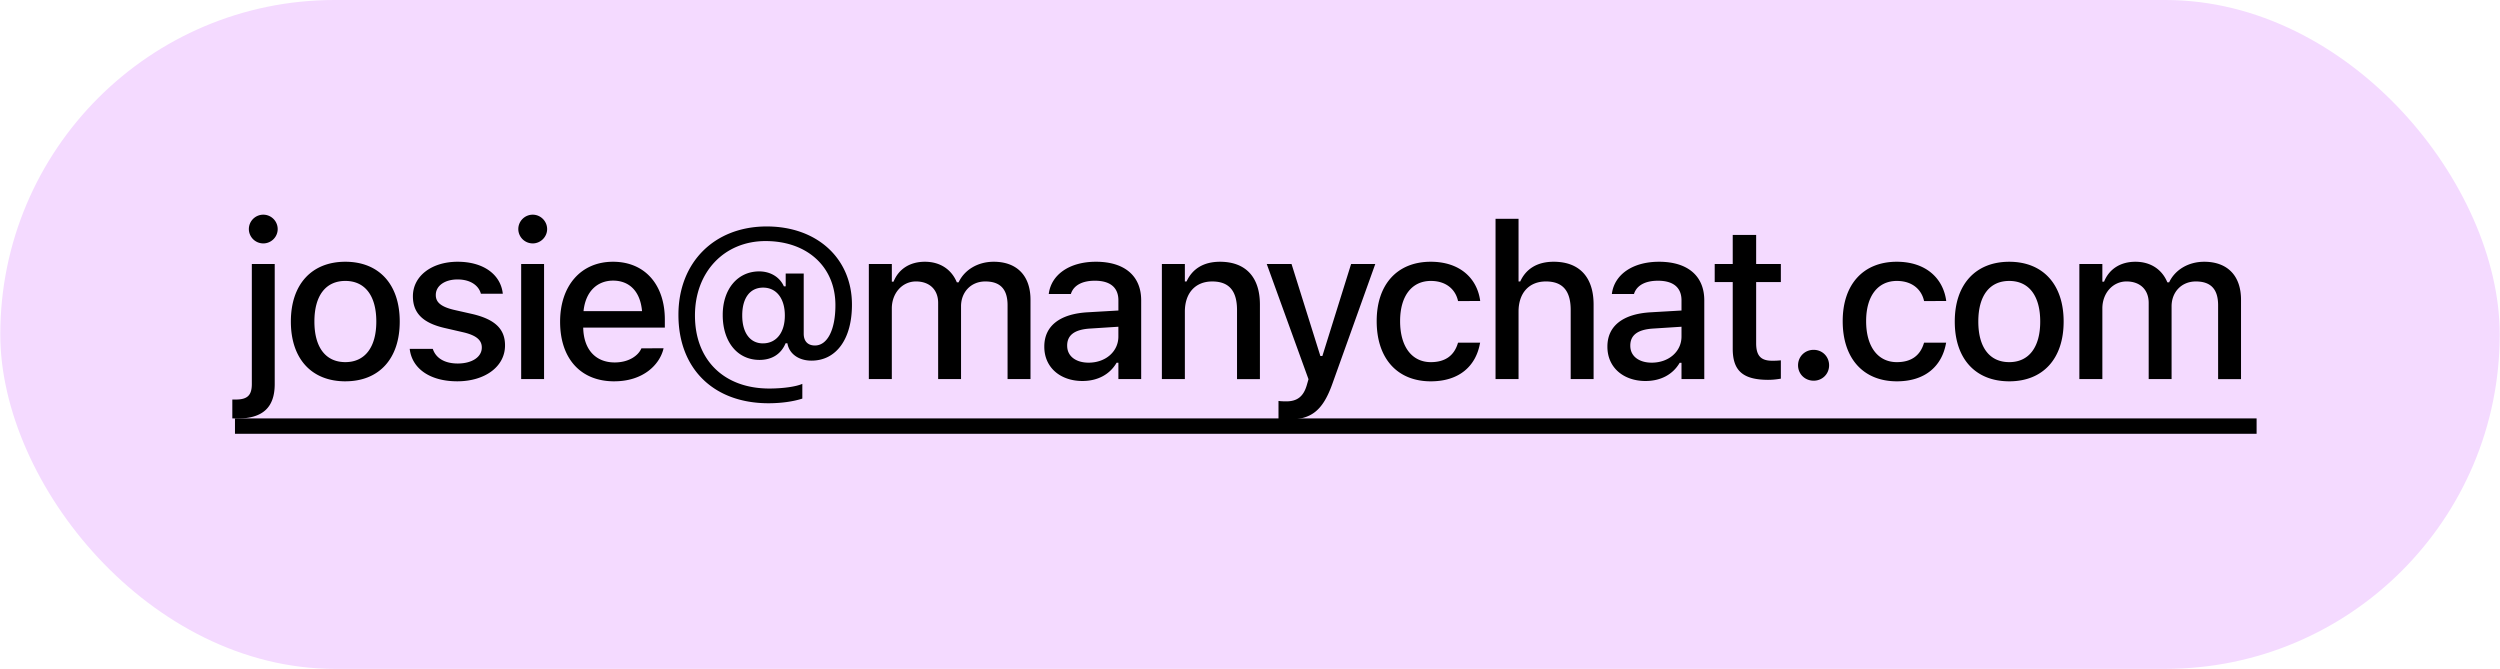 <svg xmlns:xlink="http://www.w3.org/1999/xlink" xmlns="http://www.w3.org/2000/svg" fill="none" viewBox="0 0 213 57" width="228"  height="61" >
  <rect width="213" height="57" fill="#F4DAFF" rx="28.5"/>
  <path fill="#000" d="M22.412 20.743a1.228 1.228 0 0 1-1.229-1.22 1.23 1.23 0 0 1 1.229-1.228 1.23 1.23 0 0 1 1.228 1.229c0 .668-.55 1.22-1.228 1.22Zm-2.204 14.923c-.145 0-.316-.009-.434-.009v-1.608h.271c1.003 0 1.391-.343 1.391-1.328V22.496h1.951V32.73c0 2.015-1.047 2.936-3.18 2.936Zm9.198-3.17c-2.881 0-4.643-1.925-4.643-5.086v-.018c0-3.153 1.77-5.086 4.643-5.086 2.864 0 4.634 1.924 4.634 5.086v.018c0 3.161-1.761 5.085-4.634 5.085Zm0-1.636c1.68 0 2.638-1.282 2.638-3.45v-.018c0-2.177-.957-3.451-2.638-3.451-1.689 0-2.637 1.274-2.637 3.45v.019c0 2.177.948 3.45 2.637 3.45Zm9.542 1.635c-2.367 0-3.866-1.11-4.056-2.755v-.009h1.96l.01.01c.243.74.957 1.237 2.122 1.237 1.21 0 2.05-.551 2.05-1.355v-.018c0-.614-.46-1.03-1.598-1.292l-1.563-.361c-1.852-.425-2.71-1.265-2.71-2.701v-.01c0-1.707 1.59-2.935 3.812-2.935 2.24 0 3.677 1.12 3.848 2.719v.009h-1.87v-.018c-.19-.687-.885-1.202-1.987-1.202-1.075 0-1.852.533-1.852 1.32v.017c0 .615.452.994 1.554 1.256l1.554.352c1.888.443 2.791 1.247 2.791 2.665v.018c0 1.816-1.734 3.053-4.065 3.053Zm6.425-11.752a1.228 1.228 0 0 1-1.228-1.22 1.23 1.23 0 0 1 1.228-1.228c.669 0 1.229.551 1.229 1.229 0 .668-.56 1.22-1.229 1.22Zm-.984 11.563v-9.81h1.951v9.81h-1.951Zm7.925.19c-2.873 0-4.607-1.96-4.607-5.068v-.01c0-3.062 1.77-5.112 4.507-5.112 2.737 0 4.418 1.978 4.418 4.923v.687h-6.956c.036 1.878 1.066 2.971 2.683 2.971 1.255 0 2.005-.623 2.24-1.129l.036-.072 1.888-.009-.018.081c-.325 1.292-1.68 2.737-4.191 2.737Zm-.09-8.582c-1.338 0-2.35.912-2.521 2.601h4.986c-.153-1.752-1.138-2.601-2.466-2.601Zm13.245 10.451c-4.68 0-7.678-2.945-7.678-7.524v-.018c0-4.463 3.062-7.525 7.524-7.525 4.29 0 7.263 2.728 7.263 6.657v.018c0 2.918-1.337 4.76-3.45 4.76-1.067 0-1.87-.56-2.042-1.426l-.01-.055h-.153c-.38.922-1.165 1.419-2.222 1.419-1.879 0-3.135-1.536-3.135-3.821v-.019c0-2.186 1.265-3.703 3.108-3.703.948 0 1.752.479 2.104 1.274h.154v-1.093h1.536v5.13c0 .633.343 1.003.957 1.003 1.066 0 1.744-1.346 1.744-3.424V26c0-3.26-2.403-5.456-5.953-5.456-3.514 0-6.016 2.63-6.016 6.333v.018c0 3.785 2.475 6.215 6.332 6.215 1.138 0 2.276-.154 2.818-.398v1.256c-.776.253-1.806.397-2.881.397Zm-.48-5.104c1.148 0 1.87-.92 1.87-2.366v-.018c0-1.446-.722-2.367-1.851-2.367-1.12 0-1.78.885-1.78 2.367v.018c0 1.463.669 2.367 1.762 2.367Zm9.028 3.045v-9.81h1.96v1.508h.145c.433-1.075 1.39-1.698 2.673-1.698 1.337 0 2.286.695 2.72 1.752h.153c.497-1.057 1.626-1.752 2.99-1.752 1.978 0 3.135 1.192 3.135 3.234v6.766H85.84V26.01c0-1.356-.614-2.024-1.897-2.024-1.246 0-2.068.93-2.068 2.114v6.206h-1.951V25.81c0-1.12-.732-1.825-1.888-1.825-1.184 0-2.06 1.012-2.06 2.294v6.026h-1.96Zm18.205.162c-1.87 0-3.252-1.138-3.252-2.918v-.018c0-1.752 1.318-2.773 3.658-2.917l2.656-.154v-.867c0-1.075-.678-1.671-2.006-1.671-1.084 0-1.797.397-2.032 1.093l-.01.036H89.35l.009-.063c.235-1.608 1.78-2.683 4.01-2.683 2.467 0 3.858 1.228 3.858 3.288v6.712h-1.942v-1.391h-.154c-.578.993-1.608 1.553-2.908 1.553ZM90.92 29.47c0 .904.768 1.436 1.824 1.436 1.464 0 2.539-.957 2.539-2.222v-.84l-2.394.154c-1.355.081-1.97.569-1.97 1.454v.018Zm8.07 2.837v-9.81h1.959v1.49h.145c.479-1.048 1.418-1.68 2.845-1.68 2.195 0 3.406 1.31 3.406 3.65v6.35h-1.951v-5.89c0-1.626-.678-2.43-2.114-2.43s-2.331.985-2.331 2.566v5.754h-1.96Zm10.724 3.45a7.79 7.79 0 0 1-.786-.045v-1.544c.19.027.434.036.66.036.912 0 1.463-.389 1.752-1.382l.145-.506-3.559-9.82h2.113l2.457 7.841h.172l2.448-7.84h2.06l-3.65 10.19c-.831 2.339-1.824 3.07-3.812 3.07Zm12.198-3.26c-2.864 0-4.616-1.952-4.616-5.123v-.018c0-3.107 1.743-5.05 4.607-5.05 2.466 0 3.938 1.392 4.209 3.298v.045l-1.879.01-.009-.028c-.216-.966-1.011-1.69-2.312-1.69-1.635 0-2.62 1.302-2.62 3.415v.018c0 2.168 1.003 3.487 2.62 3.487 1.228 0 1.987-.56 2.303-1.617l.018-.045h1.879l-.018.081c-.352 1.907-1.752 3.216-4.182 3.216Zm5.513-.19V18.647h1.96v5.34h.145c.478-1.049 1.418-1.681 2.845-1.681 2.195 0 3.406 1.31 3.406 3.65v6.35h-1.952v-5.89c0-1.626-.677-2.43-2.113-2.43-1.437 0-2.331.985-2.331 2.566v5.754h-1.96Zm12.784.162c-1.869 0-3.251-1.138-3.251-2.918v-.018c0-1.752 1.318-2.773 3.658-2.917l2.656-.154v-.867c0-1.075-.678-1.671-2.006-1.671-1.084 0-1.797.397-2.032 1.093l-.009.036h-1.888l.009-.063c.235-1.608 1.779-2.683 4.011-2.683 2.466 0 3.857 1.228 3.857 3.288v6.712h-1.942v-1.391h-.154c-.578.993-1.608 1.553-2.909 1.553Zm-1.3-2.999c0 .904.768 1.436 1.824 1.436 1.464 0 2.539-.957 2.539-2.222v-.84l-2.394.154c-1.355.081-1.969.569-1.969 1.454v.018Zm11.773 2.9c-2.159 0-3.044-.759-3.044-2.647V24.04h-1.536v-1.544h1.536V20.02h1.996v2.476h2.105v1.544h-2.105v5.212c0 1.057.397 1.49 1.364 1.49.298 0 .47-.008.741-.035v1.563c-.317.054-.678.099-1.057.099Zm3.851.072c-.75 0-1.328-.578-1.328-1.31 0-.74.578-1.319 1.328-1.319.749 0 1.318.579 1.318 1.32 0 .731-.569 1.31-1.318 1.31Zm7.093.054c-2.863 0-4.616-1.95-4.616-5.121v-.019c0-3.107 1.744-5.05 4.607-5.05 2.466 0 3.939 1.392 4.21 3.298v.045l-1.879.01-.009-.028c-.217-.966-1.012-1.69-2.313-1.69-1.635 0-2.619 1.302-2.619 3.415v.018c0 2.168 1.002 3.487 2.619 3.487 1.229 0 1.988-.56 2.304-1.617l.018-.045h1.879l-.018.081c-.353 1.907-1.753 3.216-4.183 3.216Zm9.578 0c-2.881 0-4.643-1.924-4.643-5.085v-.018c0-3.153 1.771-5.086 4.643-5.086 2.864 0 4.634 1.924 4.634 5.086v.018c0 3.161-1.761 5.085-4.634 5.085Zm0-1.635c1.68 0 2.638-1.282 2.638-3.45v-.018c0-2.177-.958-3.451-2.638-3.451-1.689 0-2.637 1.274-2.637 3.45v.019c0 2.177.948 3.45 2.637 3.45Zm5.974 1.446v-9.81h1.96v1.508h.145c.433-1.075 1.391-1.698 2.673-1.698 1.337 0 2.286.695 2.72 1.752h.153c.497-1.057 1.626-1.752 2.99-1.752 1.978 0 3.135 1.192 3.135 3.234v6.766h-1.952V26.01c0-1.356-.614-2.024-1.897-2.024-1.246 0-2.068.93-2.068 2.114v6.206h-1.951V25.81c0-1.12-.732-1.825-1.888-1.825-1.184 0-2.06 1.012-2.06 2.294v6.026h-1.96Z"/>
  <path fill="#000" d="M20 35.657h172.282v1.31H20v-1.31Z"/>
  <a>
    <path fill="none" d="M0 .524h172.282v22.077H0z"/>
  </a>
</svg>